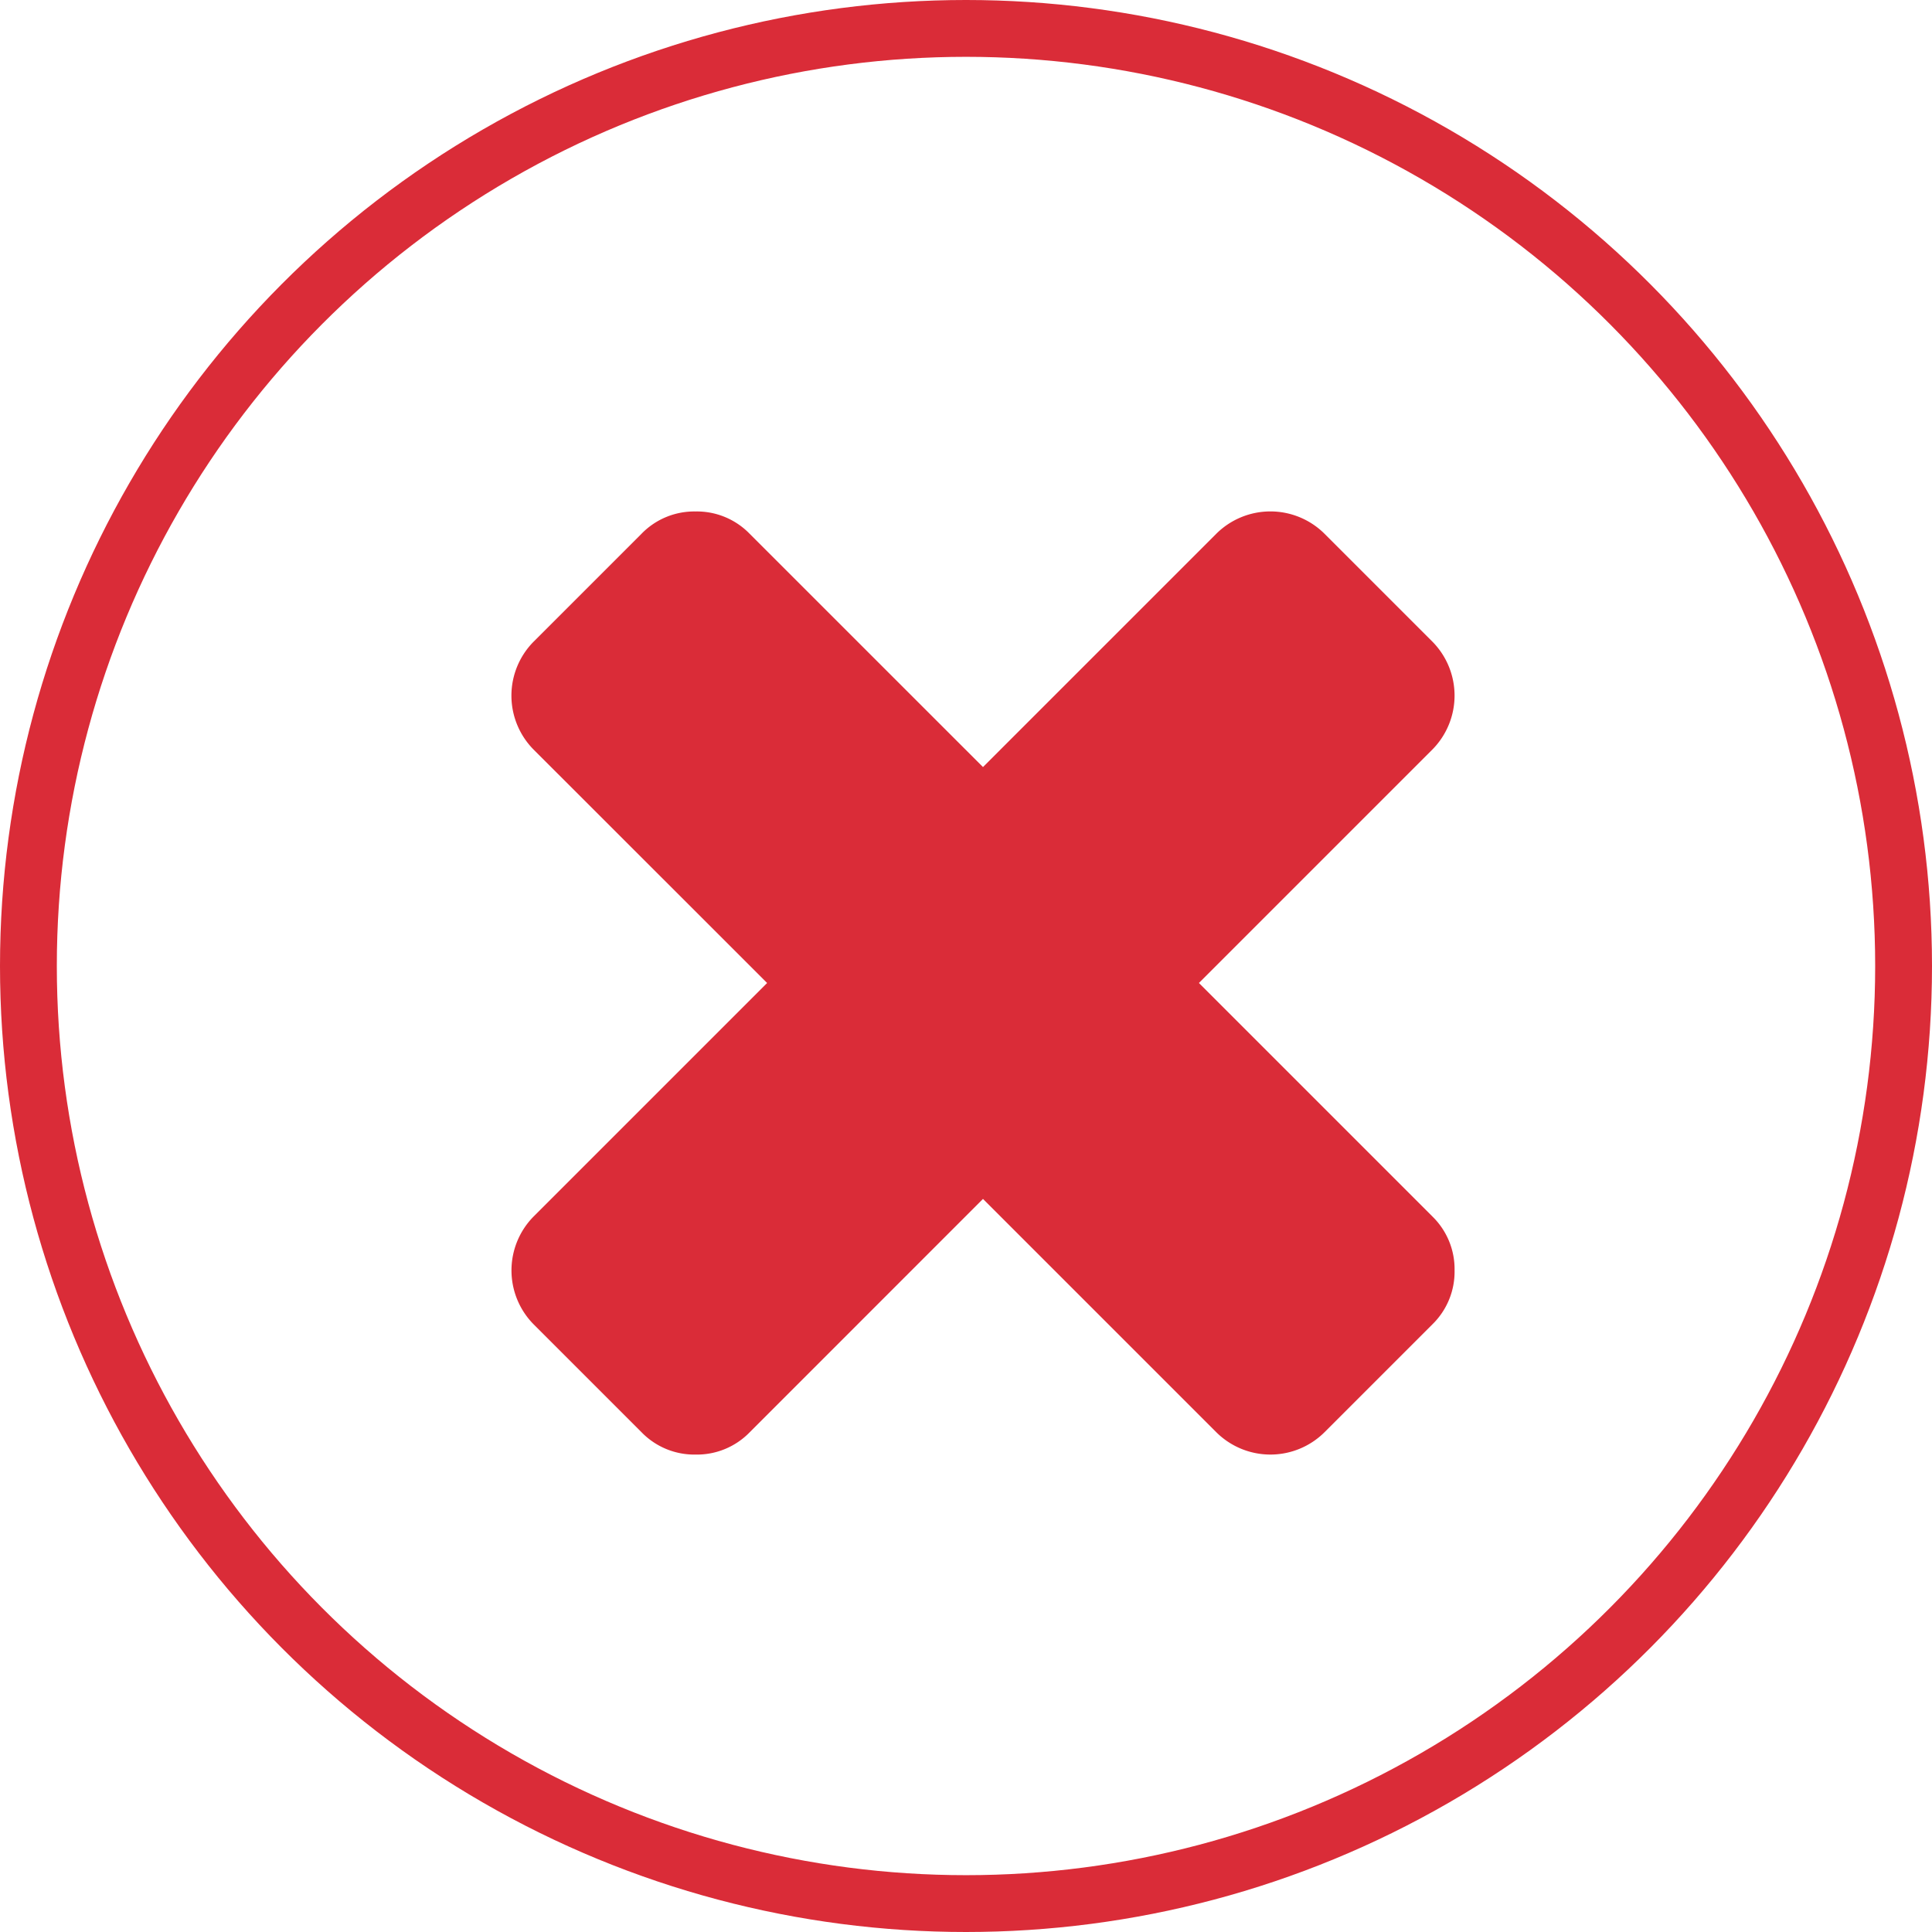 <svg xmlns="http://www.w3.org/2000/svg" width="34" height="34" viewBox="0 0 34 34">
  <g id="Group_19" data-name="Group 19" transform="translate(-1146 -274)">
    <path id="close" d="M16.982,16.375a1.293,1.293,0,0,1-.391.95l-1.9,1.9a1.35,1.35,0,0,1-1.9,0L8.683,15.117,4.576,19.225a1.293,1.293,0,0,1-.95.391,1.293,1.293,0,0,1-.95-.391l-1.9-1.9a1.35,1.35,0,0,1,0-1.9l4.108-4.108L.775,7.21a1.35,1.35,0,0,1,0-1.9l1.9-1.9a1.293,1.293,0,0,1,.95-.391,1.293,1.293,0,0,1,.95.391L8.683,7.517l4.108-4.108a1.35,1.35,0,0,1,1.9,0l1.9,1.9a1.35,1.35,0,0,1,0,1.9l-4.108,4.108,4.108,4.108a1.293,1.293,0,0,1,.391.95Z" transform="translate(1154.616 279.982)" fill="#da2c38"/>
    <g id="Ellipse_11" data-name="Ellipse 11" transform="translate(1146 274)" fill="none" stroke="#da2c38" stroke-width="1">
      <circle cx="17" cy="17" r="17" stroke="none"/>
      <circle cx="17" cy="17" r="16.5" fill="none"/>
    </g>
  </g>
</svg>
